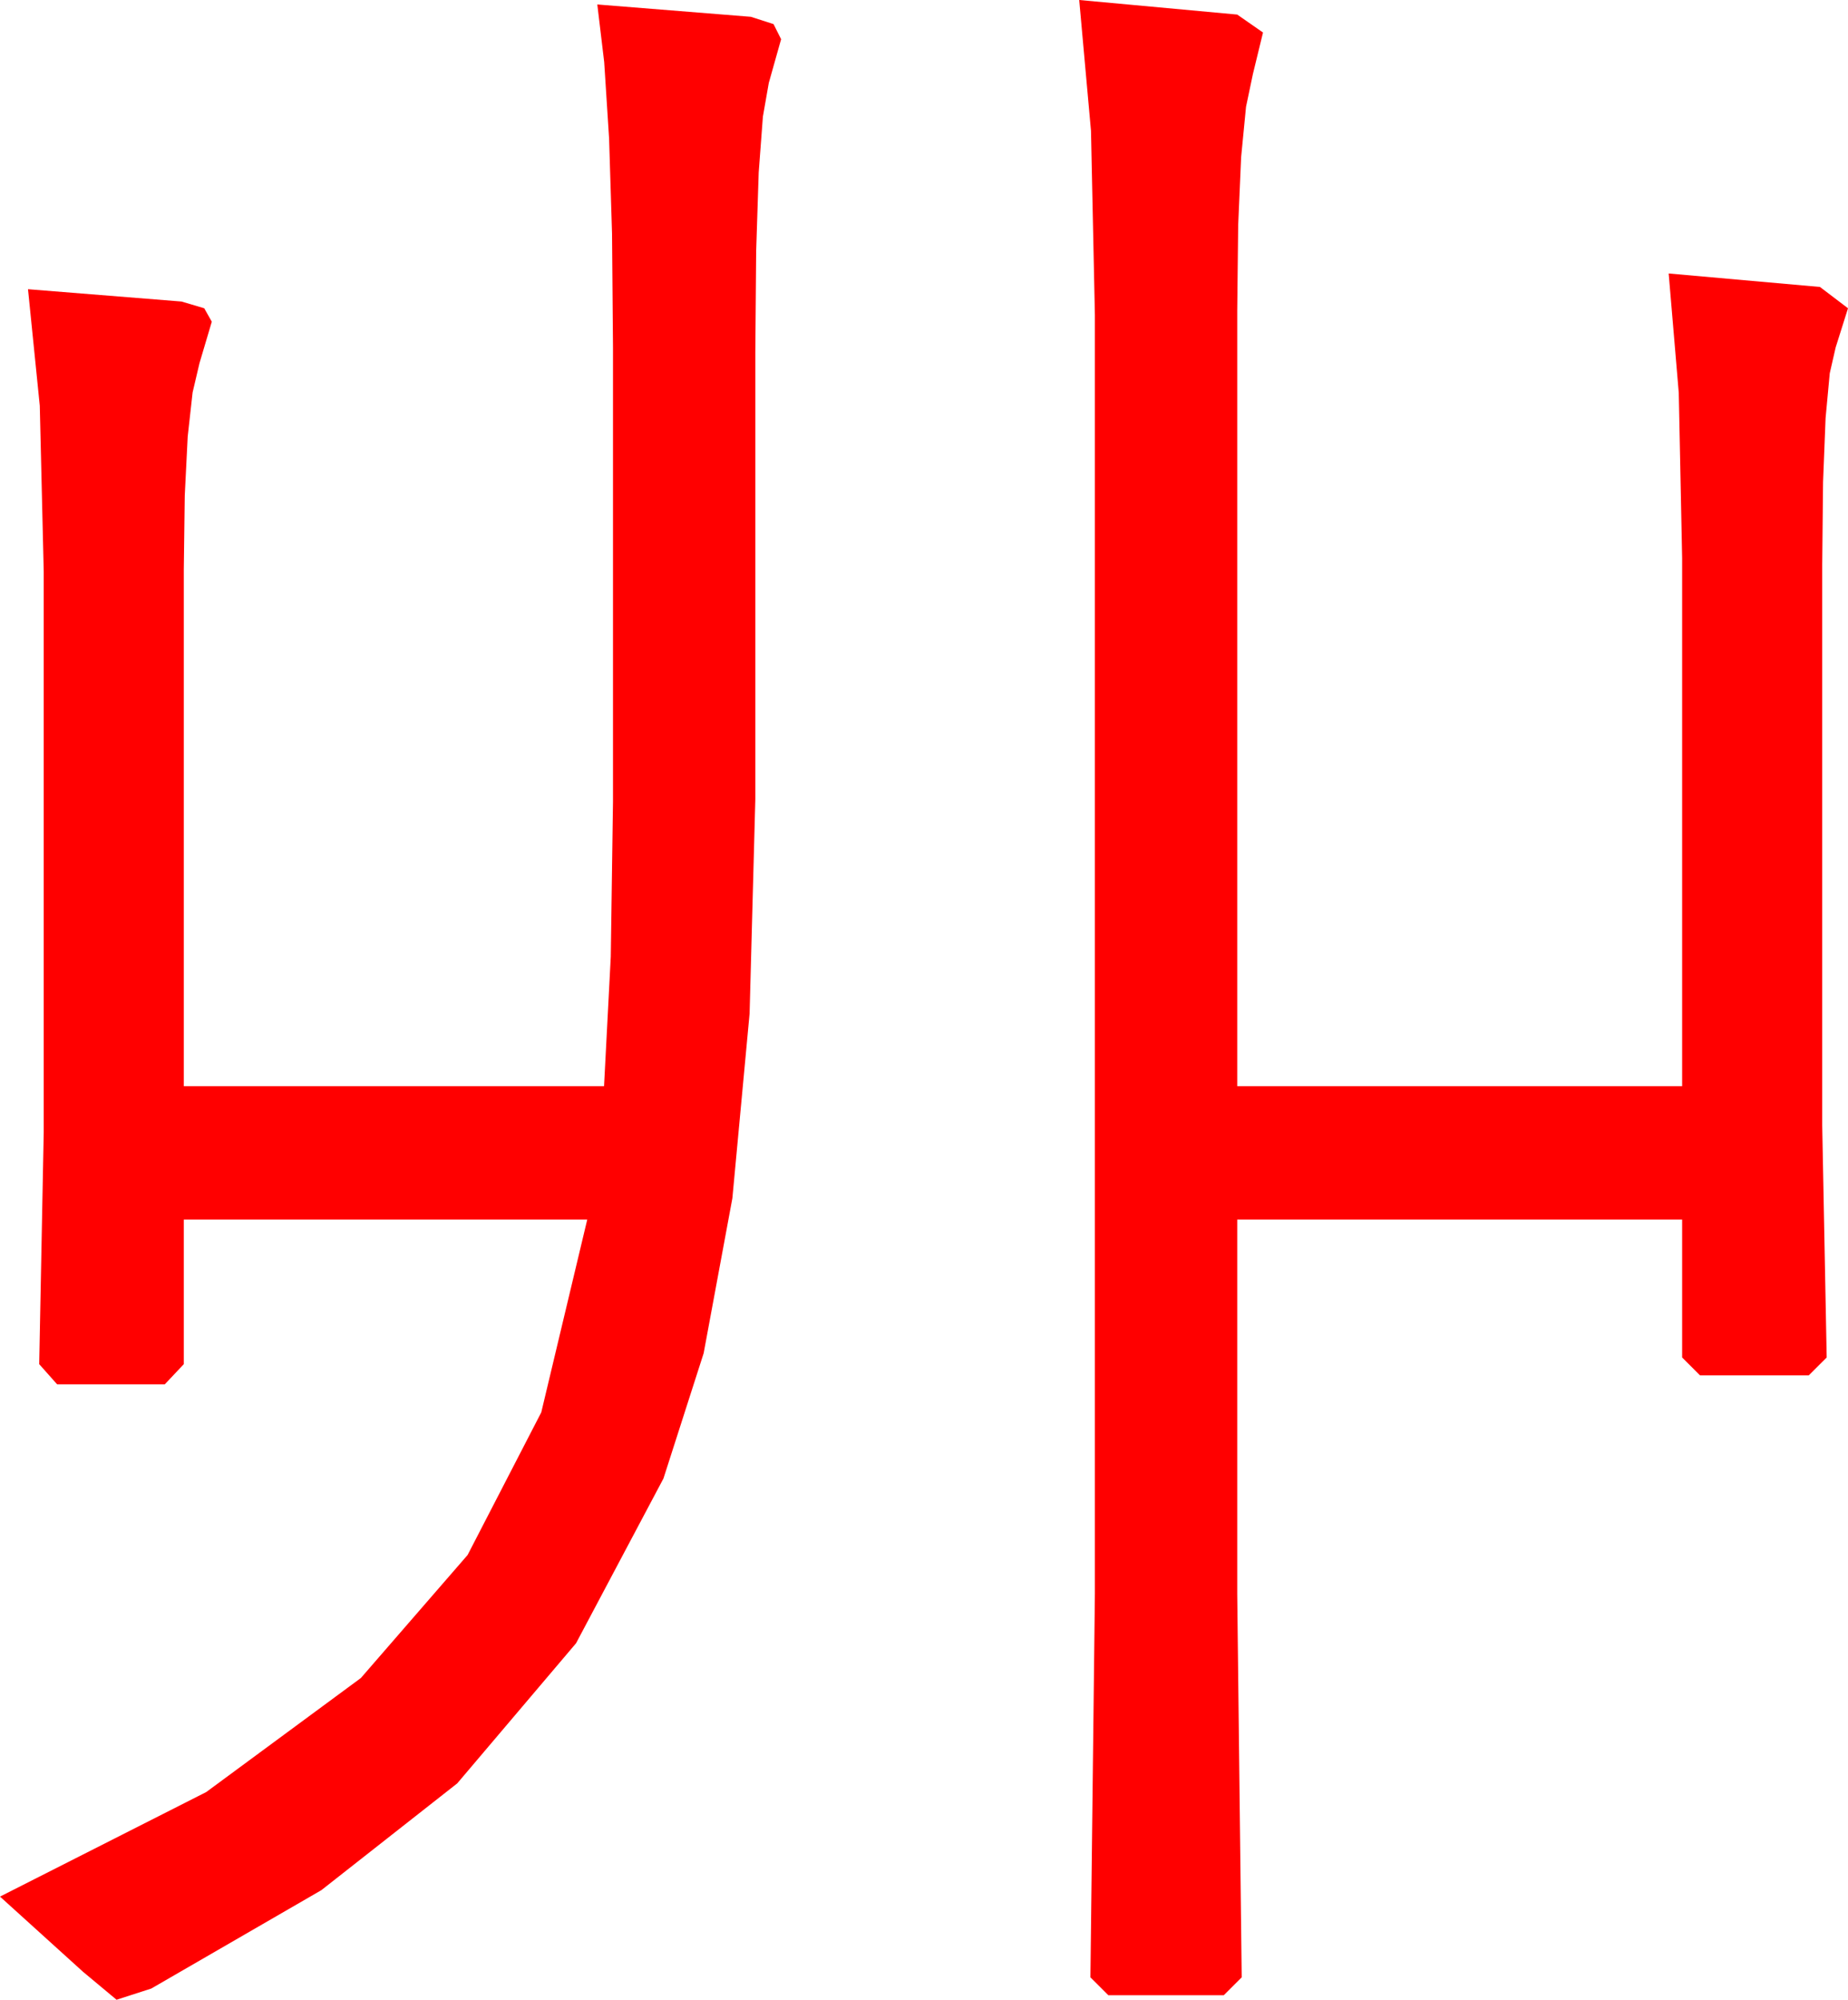 <?xml version="1.0" encoding="utf-8"?>
<!DOCTYPE svg PUBLIC "-//W3C//DTD SVG 1.1//EN" "http://www.w3.org/Graphics/SVG/1.1/DTD/svg11.dtd">
<svg width="48.311" height="52.266" xmlns="http://www.w3.org/2000/svg" xmlns:xlink="http://www.w3.org/1999/xlink" xmlns:xml="http://www.w3.org/XML/1998/namespace" version="1.1">
  <g>
    <g>
      <path style="fill:#FF0000;fill-opacity:1" d="M15.615,0.117L19.629,0.439 20.222,0.63 20.42,1.025 20.098,2.168 19.944,3.047 19.834,4.512 19.768,6.562 19.746,9.199 19.746,20.889 19.596,26.492 19.146,31.318 18.395,35.369 17.344,38.643 15.059,42.949 11.953,46.611 8.401,49.402 3.955,51.973 3.047,52.266 2.168,51.533 0,49.57 5.391,46.838 9.434,43.857 12.224,40.642 14.15,36.914 15.352,31.875 4.805,31.875 4.805,35.654 4.307,36.182 1.494,36.182 1.025,35.654 1.143,29.59 1.143,14.941 1.04,10.605 0.732,7.559 4.746,7.881 5.339,8.057 5.537,8.408 5.215,9.492 5.035,10.258 4.907,11.411 4.83,12.953 4.805,14.883 4.805,28.389 15.791,28.389 15.967,25.005 16.025,20.947 16.025,9.082 16,6.105 15.923,3.618 15.795,1.622 15.615,0.117z M28.213,0L32.344,0.381 33.018,0.85 32.754,1.934 32.574,2.792 32.446,4.109 32.369,5.883 32.344,8.115 32.344,28.389 43.975,28.389 43.975,14.59 43.887,10.269 43.623,7.148 47.578,7.5 48.311,8.057 47.988,9.082 47.834,9.756 47.725,10.928 47.659,12.598 47.637,14.766 47.637,29.414 47.754,35.479 47.285,35.947 44.443,35.947 43.975,35.479 43.975,31.875 32.344,31.875 32.344,41.66 32.461,51.68 31.992,52.148 28.975,52.148 28.506,51.68 28.623,41.66 28.623,8.232 28.521,3.42 28.213,0z" />
    </g>
  </g>
</svg>
